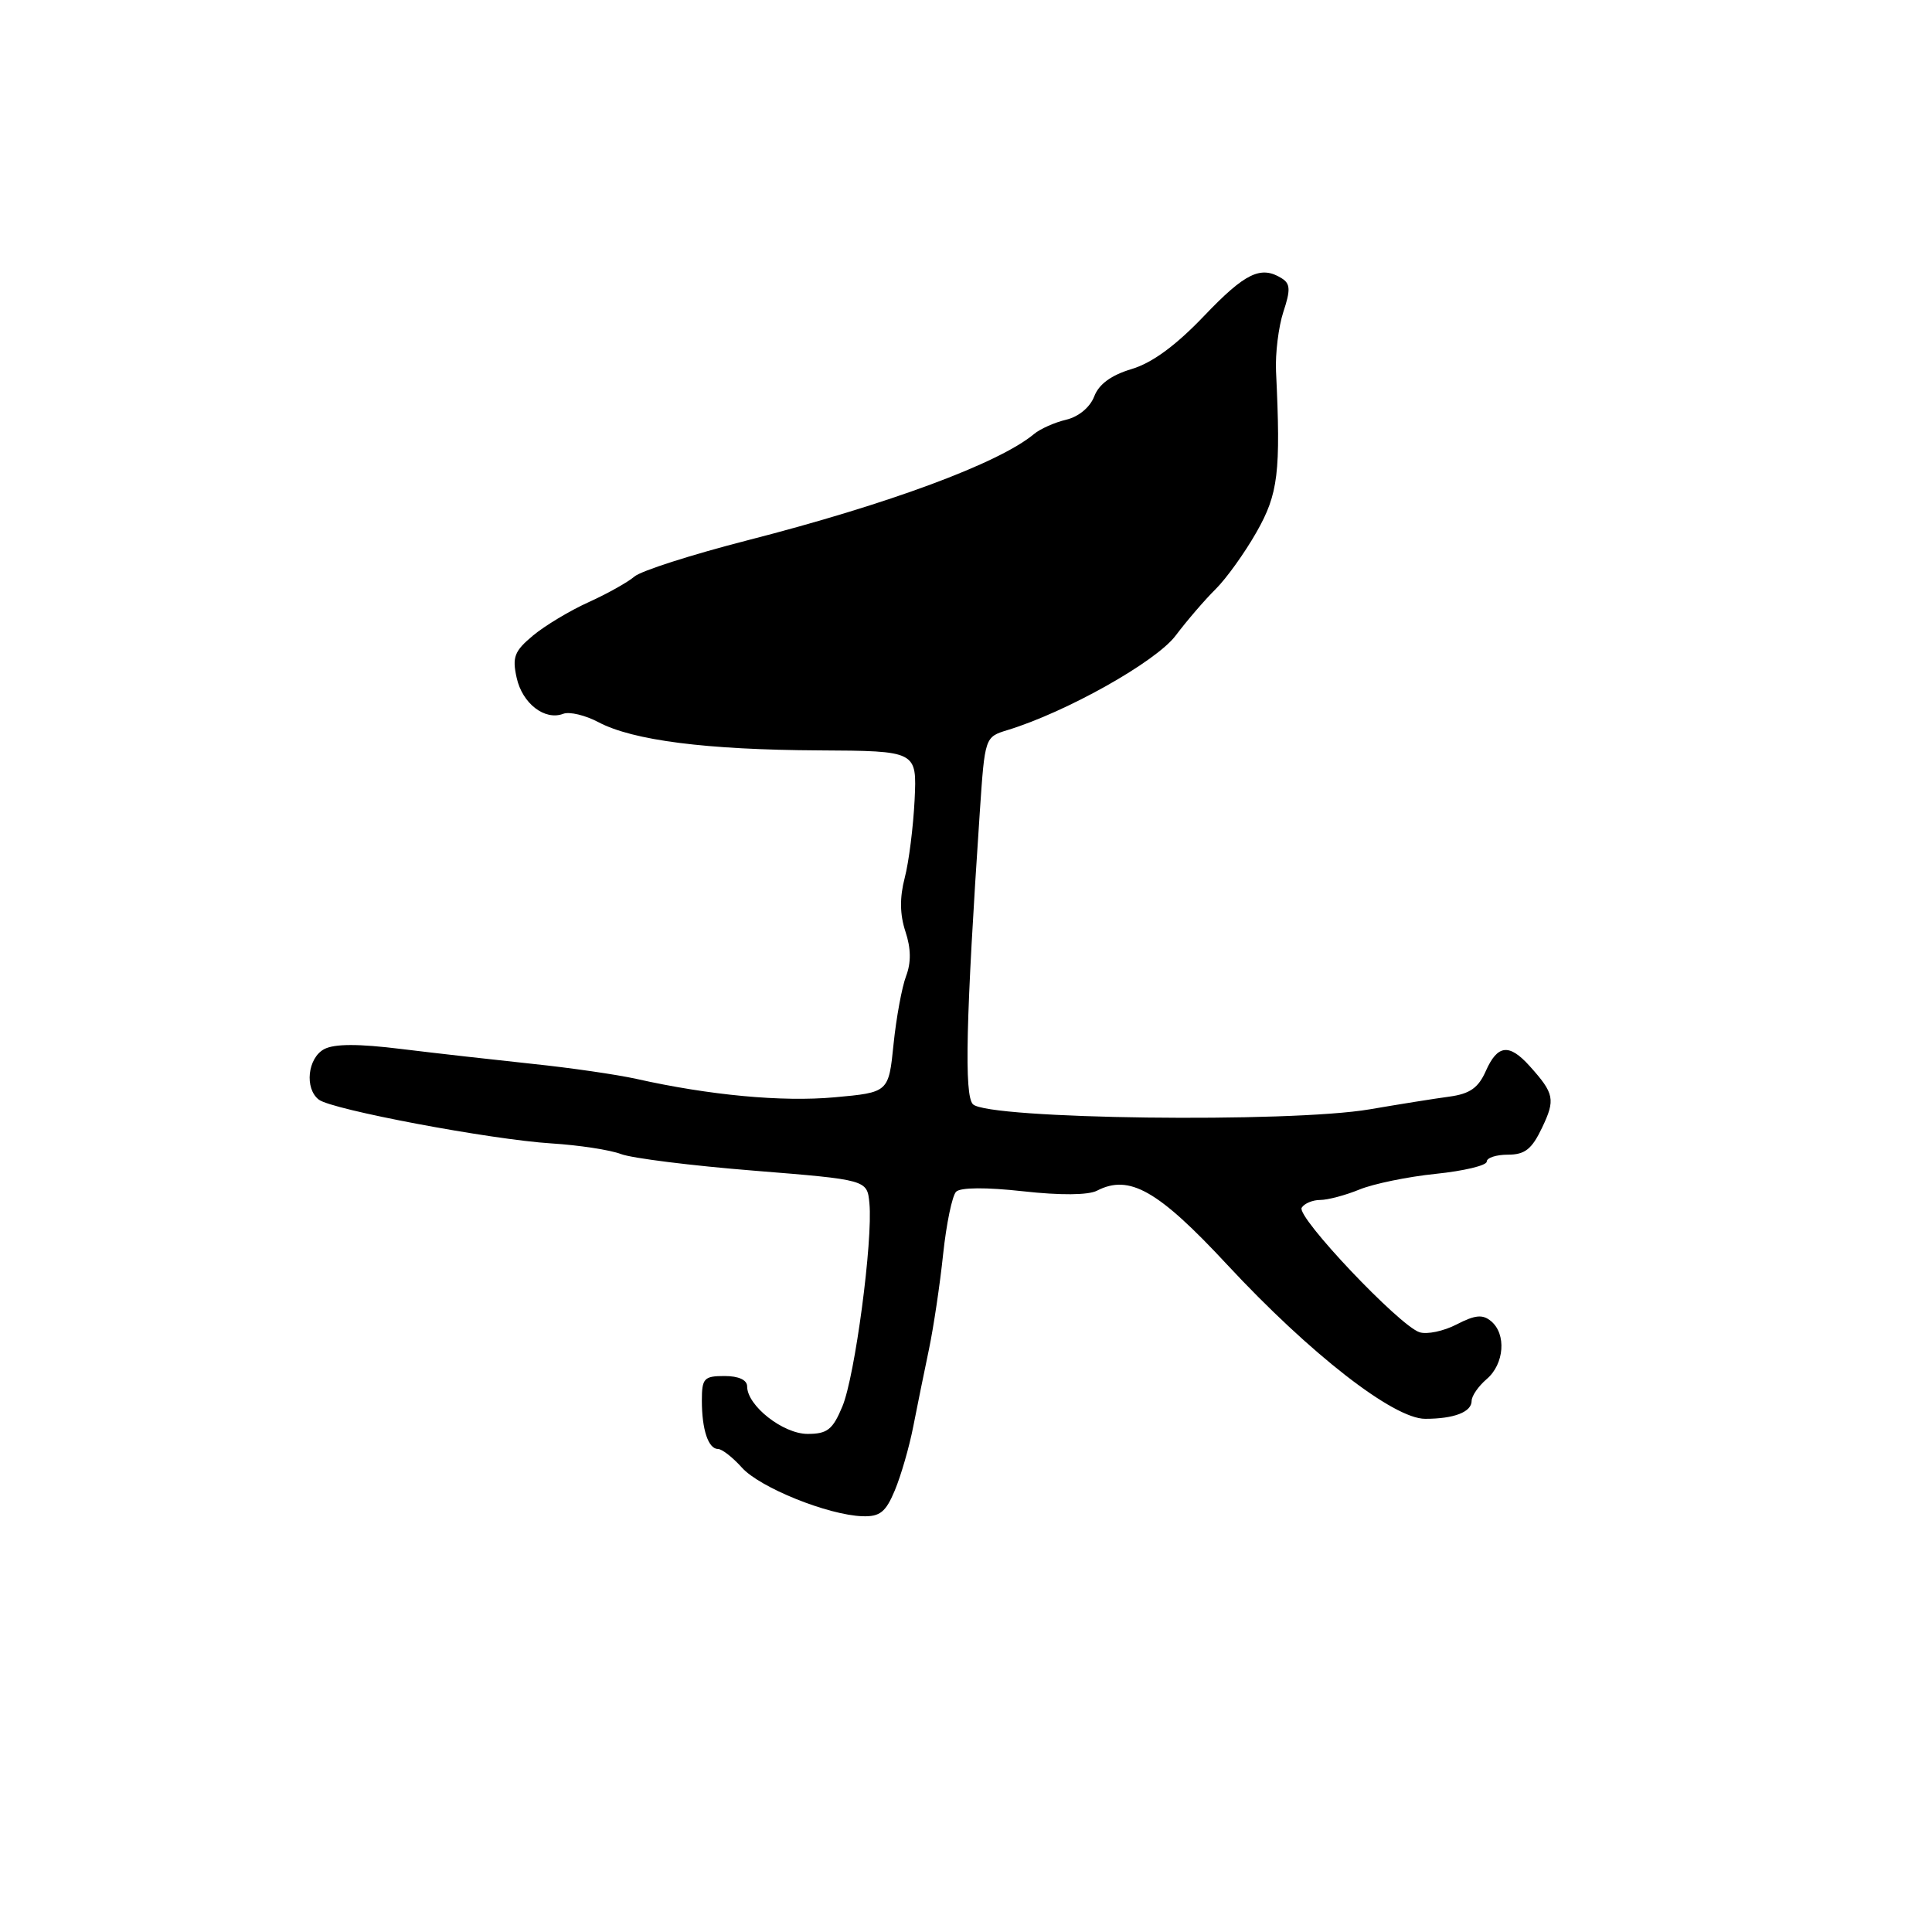 <?xml version="1.0" encoding="UTF-8" standalone="no"?>
<!DOCTYPE svg PUBLIC "-//W3C//DTD SVG 1.1//EN" "http://www.w3.org/Graphics/SVG/1.1/DTD/svg11.dtd" >
<svg xmlns="http://www.w3.org/2000/svg" xmlns:xlink="http://www.w3.org/1999/xlink" version="1.1" viewBox="0 0 256 256">
 <g >
 <path fill="currentColor"
d=" M 118.57 197.48 C 119.38 195.54 120.49 191.72 121.02 188.98 C 121.56 186.24 122.49 181.64 123.10 178.75 C 123.70 175.86 124.55 170.20 124.97 166.18 C 125.40 162.15 126.17 158.43 126.69 157.91 C 127.27 157.33 130.69 157.31 135.56 157.85 C 140.48 158.40 144.21 158.37 145.36 157.77 C 149.65 155.56 153.45 157.72 162.62 167.59 C 173.61 179.41 184.65 188.00 188.84 188.00 C 192.68 188.00 195.00 187.10 195.00 185.62 C 195.00 184.97 195.90 183.67 197.00 182.73 C 199.33 180.74 199.63 176.76 197.57 175.06 C 196.46 174.13 195.46 174.23 193.02 175.49 C 191.30 176.38 189.09 176.85 188.10 176.53 C 185.43 175.68 171.74 161.22 172.48 160.03 C 172.83 159.46 173.94 159.00 174.94 159.00 C 175.94 159.00 178.27 158.38 180.13 157.62 C 181.98 156.86 186.54 155.92 190.25 155.54 C 193.96 155.16 197.00 154.43 197.00 153.92 C 197.00 153.41 198.27 153.00 199.81 153.00 C 202.06 153.00 202.98 152.27 204.33 149.43 C 206.12 145.68 205.96 144.90 202.68 141.25 C 199.97 138.24 198.43 138.42 196.88 141.91 C 195.89 144.15 194.77 144.94 192.04 145.31 C 190.09 145.57 185.35 146.33 181.50 146.99 C 170.86 148.81 130.90 148.30 128.92 146.32 C 127.75 145.15 127.98 135.13 129.83 107.58 C 130.50 97.66 130.50 97.66 133.50 96.74 C 141.29 94.36 153.15 87.70 155.77 84.23 C 157.27 82.24 159.66 79.46 161.08 78.06 C 162.50 76.65 164.94 73.25 166.50 70.50 C 169.38 65.43 169.72 62.61 169.08 49.20 C 168.97 46.84 169.41 43.30 170.05 41.33 C 171.01 38.44 170.98 37.60 169.87 36.90 C 167.09 35.14 165.01 36.14 159.57 41.84 C 155.81 45.78 152.68 48.08 149.95 48.90 C 147.24 49.71 145.61 50.90 144.99 52.53 C 144.44 53.96 142.94 55.21 141.29 55.61 C 139.75 55.97 137.82 56.83 137.00 57.52 C 132.36 61.38 117.80 66.78 99.06 71.59 C 91.66 73.49 84.91 75.65 84.06 76.40 C 83.20 77.14 80.47 78.67 78.00 79.79 C 75.53 80.90 72.21 82.90 70.63 84.21 C 68.16 86.27 67.85 87.06 68.46 89.81 C 69.21 93.22 72.19 95.52 74.64 94.58 C 75.46 94.27 77.56 94.77 79.31 95.70 C 83.87 98.11 93.55 99.35 108.50 99.43 C 121.50 99.50 121.50 99.50 121.19 106.00 C 121.01 109.58 120.43 114.22 119.88 116.32 C 119.20 118.93 119.23 121.17 119.97 123.42 C 120.72 125.67 120.74 127.55 120.06 129.34 C 119.51 130.79 118.76 134.85 118.40 138.36 C 117.75 144.75 117.75 144.75 110.57 145.40 C 103.63 146.03 94.02 145.13 84.33 142.96 C 81.76 142.39 75.58 141.49 70.58 140.97 C 65.59 140.44 57.77 139.56 53.20 139.00 C 47.47 138.29 44.31 138.30 42.95 139.02 C 40.76 140.20 40.33 144.24 42.25 145.71 C 43.98 147.04 65.07 151.01 73.09 151.51 C 76.72 151.74 80.85 152.37 82.29 152.92 C 83.72 153.47 91.65 154.46 99.90 155.12 C 114.90 156.33 114.90 156.33 115.20 159.42 C 115.68 164.35 113.29 182.37 111.62 186.36 C 110.34 189.44 109.62 190.00 107.01 190.00 C 103.76 190.00 99.00 186.26 99.00 183.71 C 99.00 182.85 97.88 182.33 96.00 182.33 C 93.28 182.33 93.00 182.64 93.00 185.58 C 93.00 189.45 93.86 192.00 95.15 192.00 C 95.67 192.00 97.09 193.11 98.30 194.46 C 100.67 197.11 109.74 200.77 114.30 200.91 C 116.60 200.98 117.37 200.36 118.57 197.48 Z "/>
</g>
</svg>